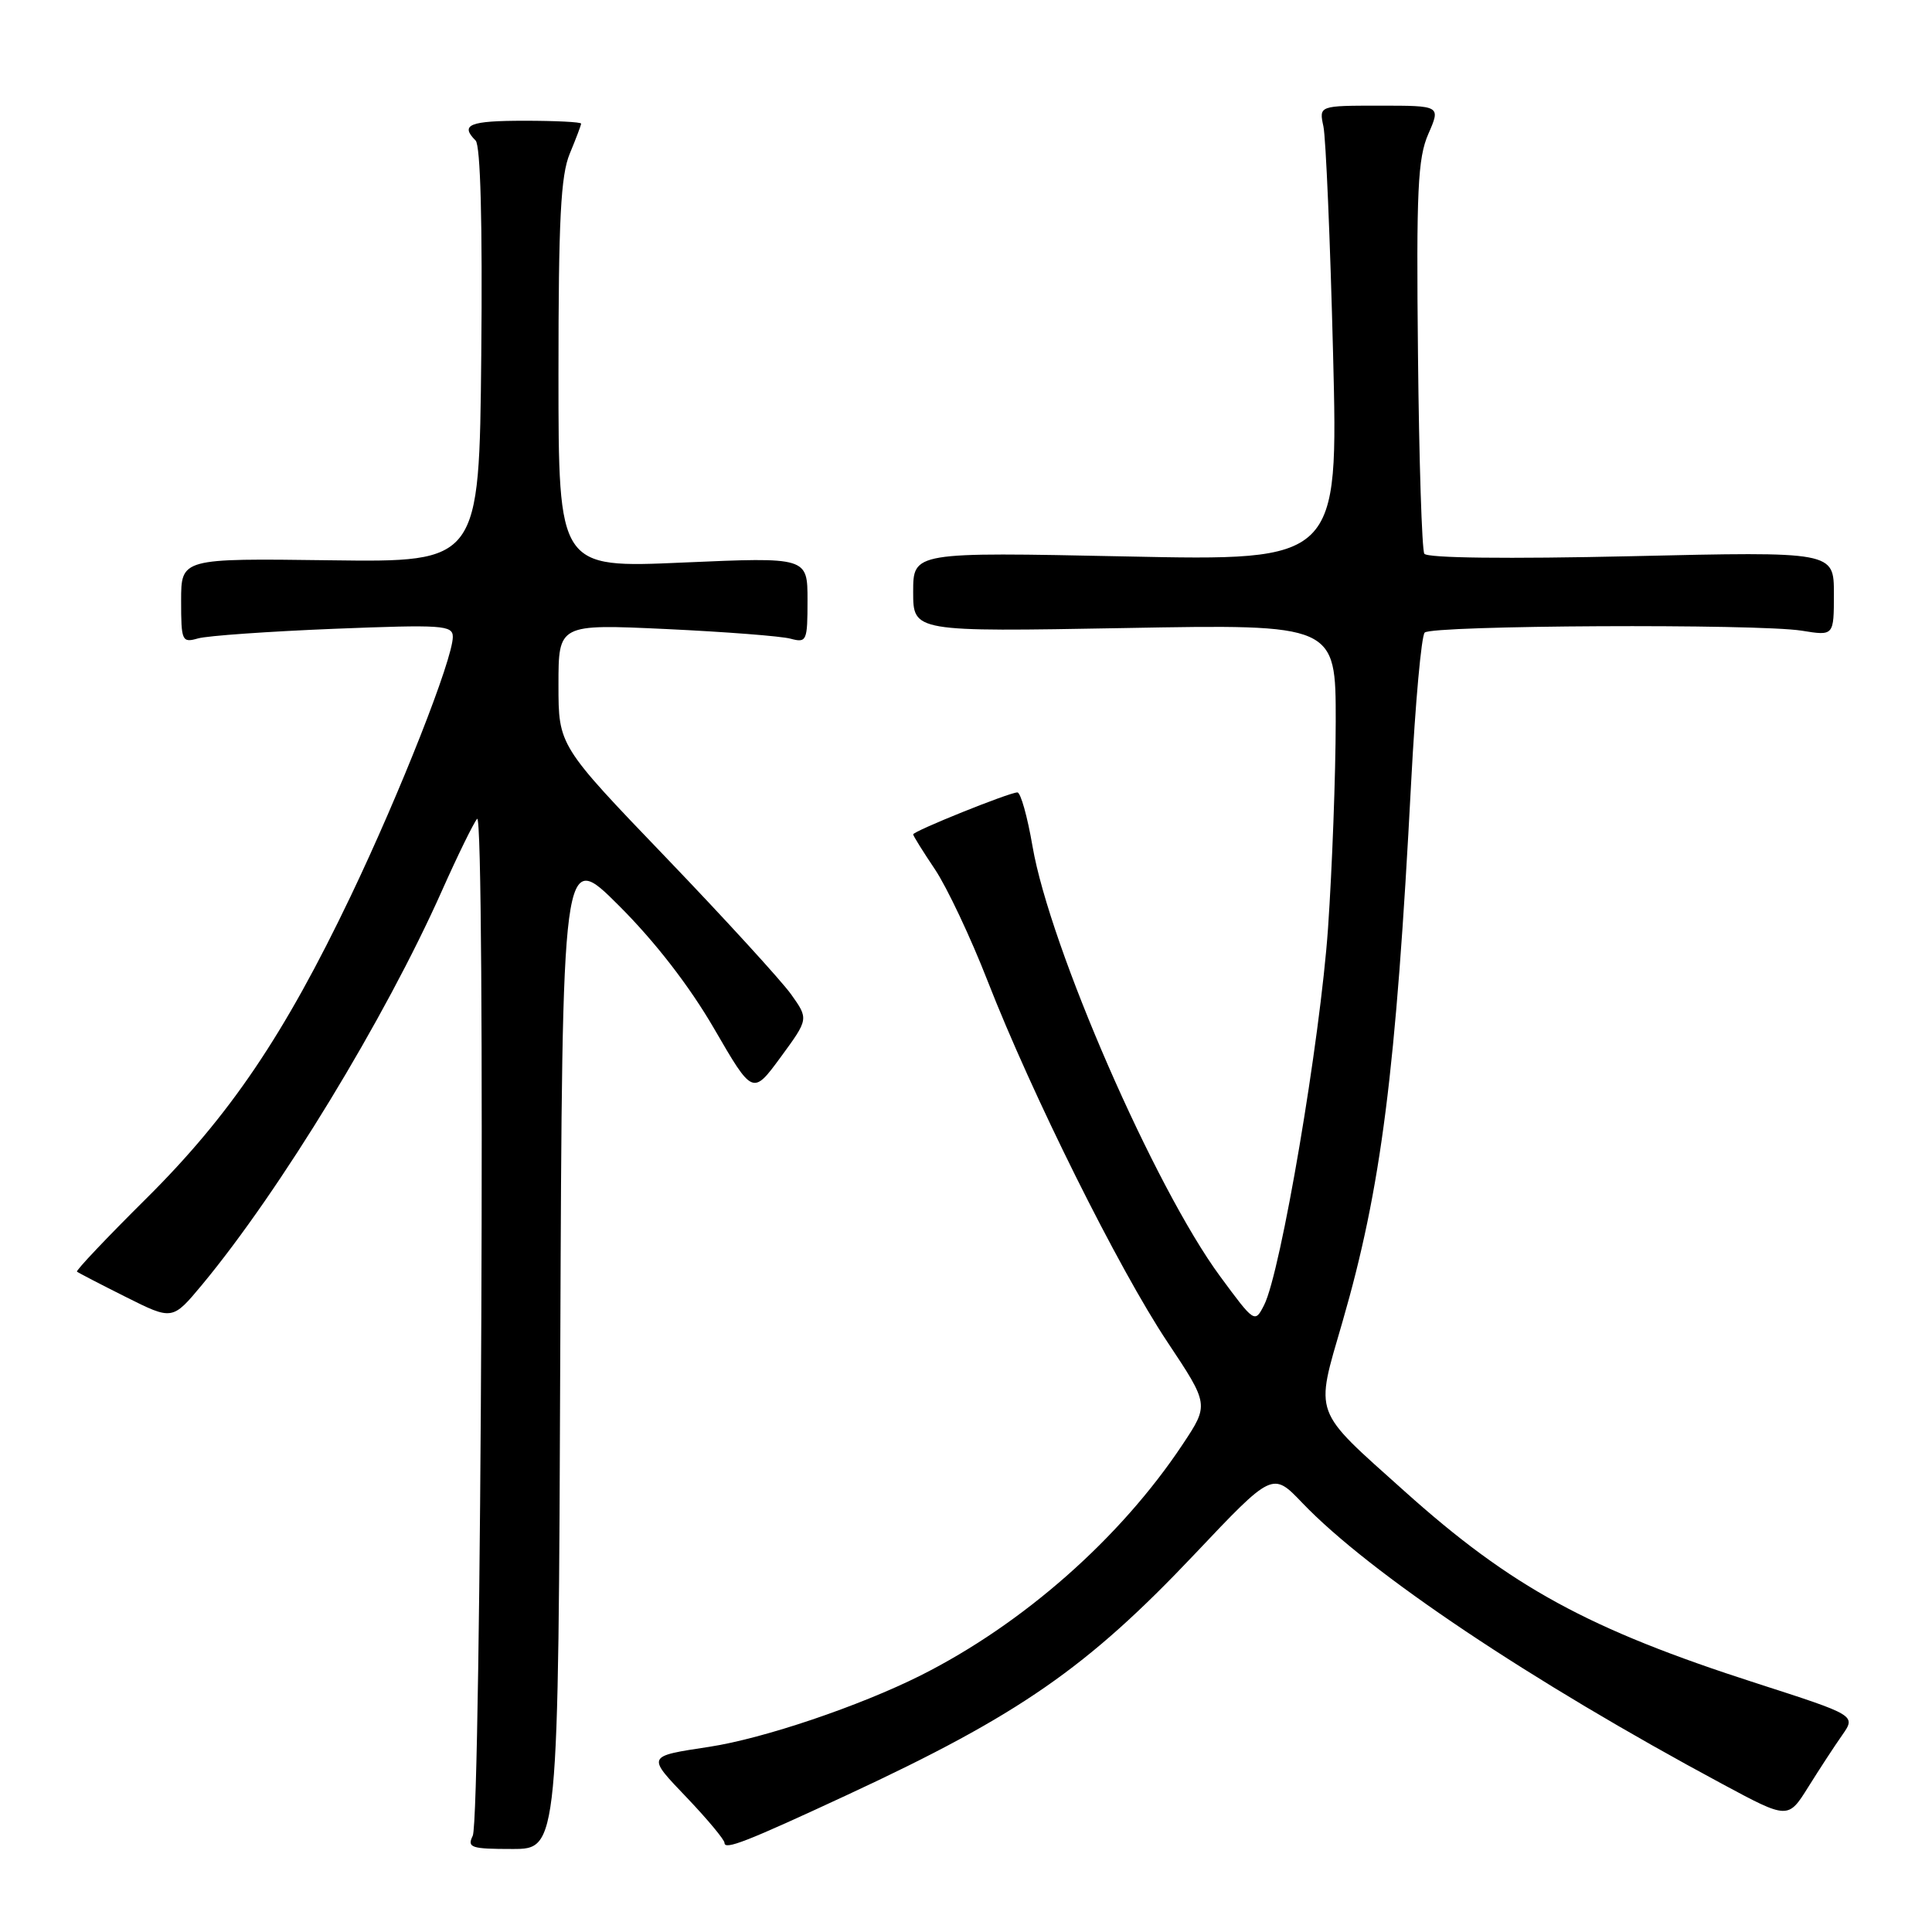 <?xml version="1.0" encoding="UTF-8" standalone="no"?>
<!DOCTYPE svg PUBLIC "-//W3C//DTD SVG 1.1//EN" "http://www.w3.org/Graphics/SVG/1.1/DTD/svg11.dtd" >
<svg xmlns="http://www.w3.org/2000/svg" xmlns:xlink="http://www.w3.org/1999/xlink" version="1.1" viewBox="0 0 256 256">
 <g >
 <path fill="currentColor"
d=" M 74.24 178.75 C 74.50 112.50 74.50 112.50 82.01 120.00 C 86.82 124.80 91.36 130.67 94.63 136.31 C 99.74 145.12 99.74 145.12 103.45 140.07 C 107.15 135.02 107.15 135.02 104.83 131.76 C 103.55 129.97 96.10 121.81 88.26 113.64 C 74.00 98.79 74.00 98.79 74.00 90.74 C 74.00 82.69 74.00 82.69 88.25 83.35 C 96.09 83.72 103.51 84.29 104.75 84.63 C 106.89 85.20 107.00 84.96 107.00 79.53 C 107.00 73.82 107.00 73.82 90.50 74.54 C 74.00 75.27 74.00 75.27 74.00 49.60 C 74.00 29.05 74.30 23.22 75.50 20.35 C 76.32 18.37 77.00 16.59 77.00 16.38 C 77.00 16.17 73.62 16.00 69.50 16.00 C 62.20 16.00 60.92 16.52 63.02 18.62 C 63.67 19.27 63.94 29.46 63.77 47.07 C 63.50 74.50 63.50 74.50 43.75 74.24 C 24.00 73.98 24.00 73.98 24.00 79.60 C 24.00 84.96 24.11 85.20 26.25 84.59 C 27.49 84.24 35.59 83.67 44.25 83.32 C 58.65 82.75 60.00 82.84 60.00 84.39 C 60.00 87.33 53.05 104.98 46.48 118.72 C 37.67 137.15 30.45 147.83 19.33 158.86 C 14.14 164.01 10.03 168.35 10.20 168.50 C 10.36 168.64 13.28 170.16 16.68 171.86 C 22.85 174.95 22.85 174.95 26.78 170.23 C 37.13 157.76 51.02 134.96 58.57 118.00 C 60.65 113.33 62.75 109.05 63.22 108.50 C 64.35 107.21 63.77 240.92 62.64 243.25 C 61.87 244.82 62.42 245.00 67.89 245.00 C 73.99 245.00 73.99 245.00 74.24 178.75 Z  M 112.34 237.80 C 135.02 227.26 144.05 220.99 158.30 205.93 C 168.62 195.02 168.62 195.02 172.56 199.14 C 181.49 208.47 202.79 222.73 228.22 236.39 C 236.93 241.07 236.93 241.07 239.61 236.78 C 241.08 234.43 243.10 231.33 244.11 229.90 C 245.93 227.29 245.93 227.29 232.71 223.03 C 210.45 215.86 200.27 210.30 186.09 197.58 C 173.82 186.58 174.24 187.73 177.87 175.20 C 183.03 157.39 184.97 142.11 186.99 103.56 C 187.54 93.14 188.34 84.26 188.78 83.82 C 189.75 82.85 232.88 82.63 238.75 83.57 C 243.00 84.26 243.00 84.26 243.00 78.67 C 243.00 73.08 243.00 73.08 216.16 73.70 C 199.77 74.07 189.08 73.95 188.73 73.37 C 188.41 72.85 188.03 60.97 187.89 46.97 C 187.66 25.19 187.86 20.96 189.26 17.75 C 190.90 14.00 190.90 14.00 182.83 14.00 C 174.77 14.00 174.77 14.00 175.36 16.75 C 175.68 18.26 176.26 31.83 176.64 46.91 C 177.33 74.32 177.33 74.32 149.16 73.73 C 121.00 73.15 121.00 73.15 121.00 78.43 C 121.00 83.72 121.00 83.72 149.00 83.22 C 177.00 82.71 177.00 82.71 176.99 95.61 C 176.98 102.70 176.52 115.03 175.97 123.00 C 174.93 137.86 169.72 168.58 167.50 172.93 C 166.27 175.34 166.23 175.31 161.67 169.12 C 152.98 157.32 139.11 125.51 136.81 112.12 C 136.14 108.20 135.24 105.00 134.81 105.00 C 133.74 105.00 121.00 110.13 121.00 110.56 C 121.00 110.75 122.30 112.83 123.89 115.20 C 125.47 117.56 128.62 124.22 130.87 130.00 C 136.75 145.06 148.24 168.14 154.68 177.81 C 160.21 186.12 160.21 186.12 156.70 191.40 C 148.45 203.82 135.57 215.18 122.00 222.00 C 113.88 226.07 101.19 230.36 94.00 231.46 C 85.61 232.74 85.67 232.61 91.07 238.26 C 93.78 241.11 96.00 243.78 96.00 244.19 C 96.00 245.18 98.87 244.06 112.34 237.80 Z "/>
</g>
</svg>